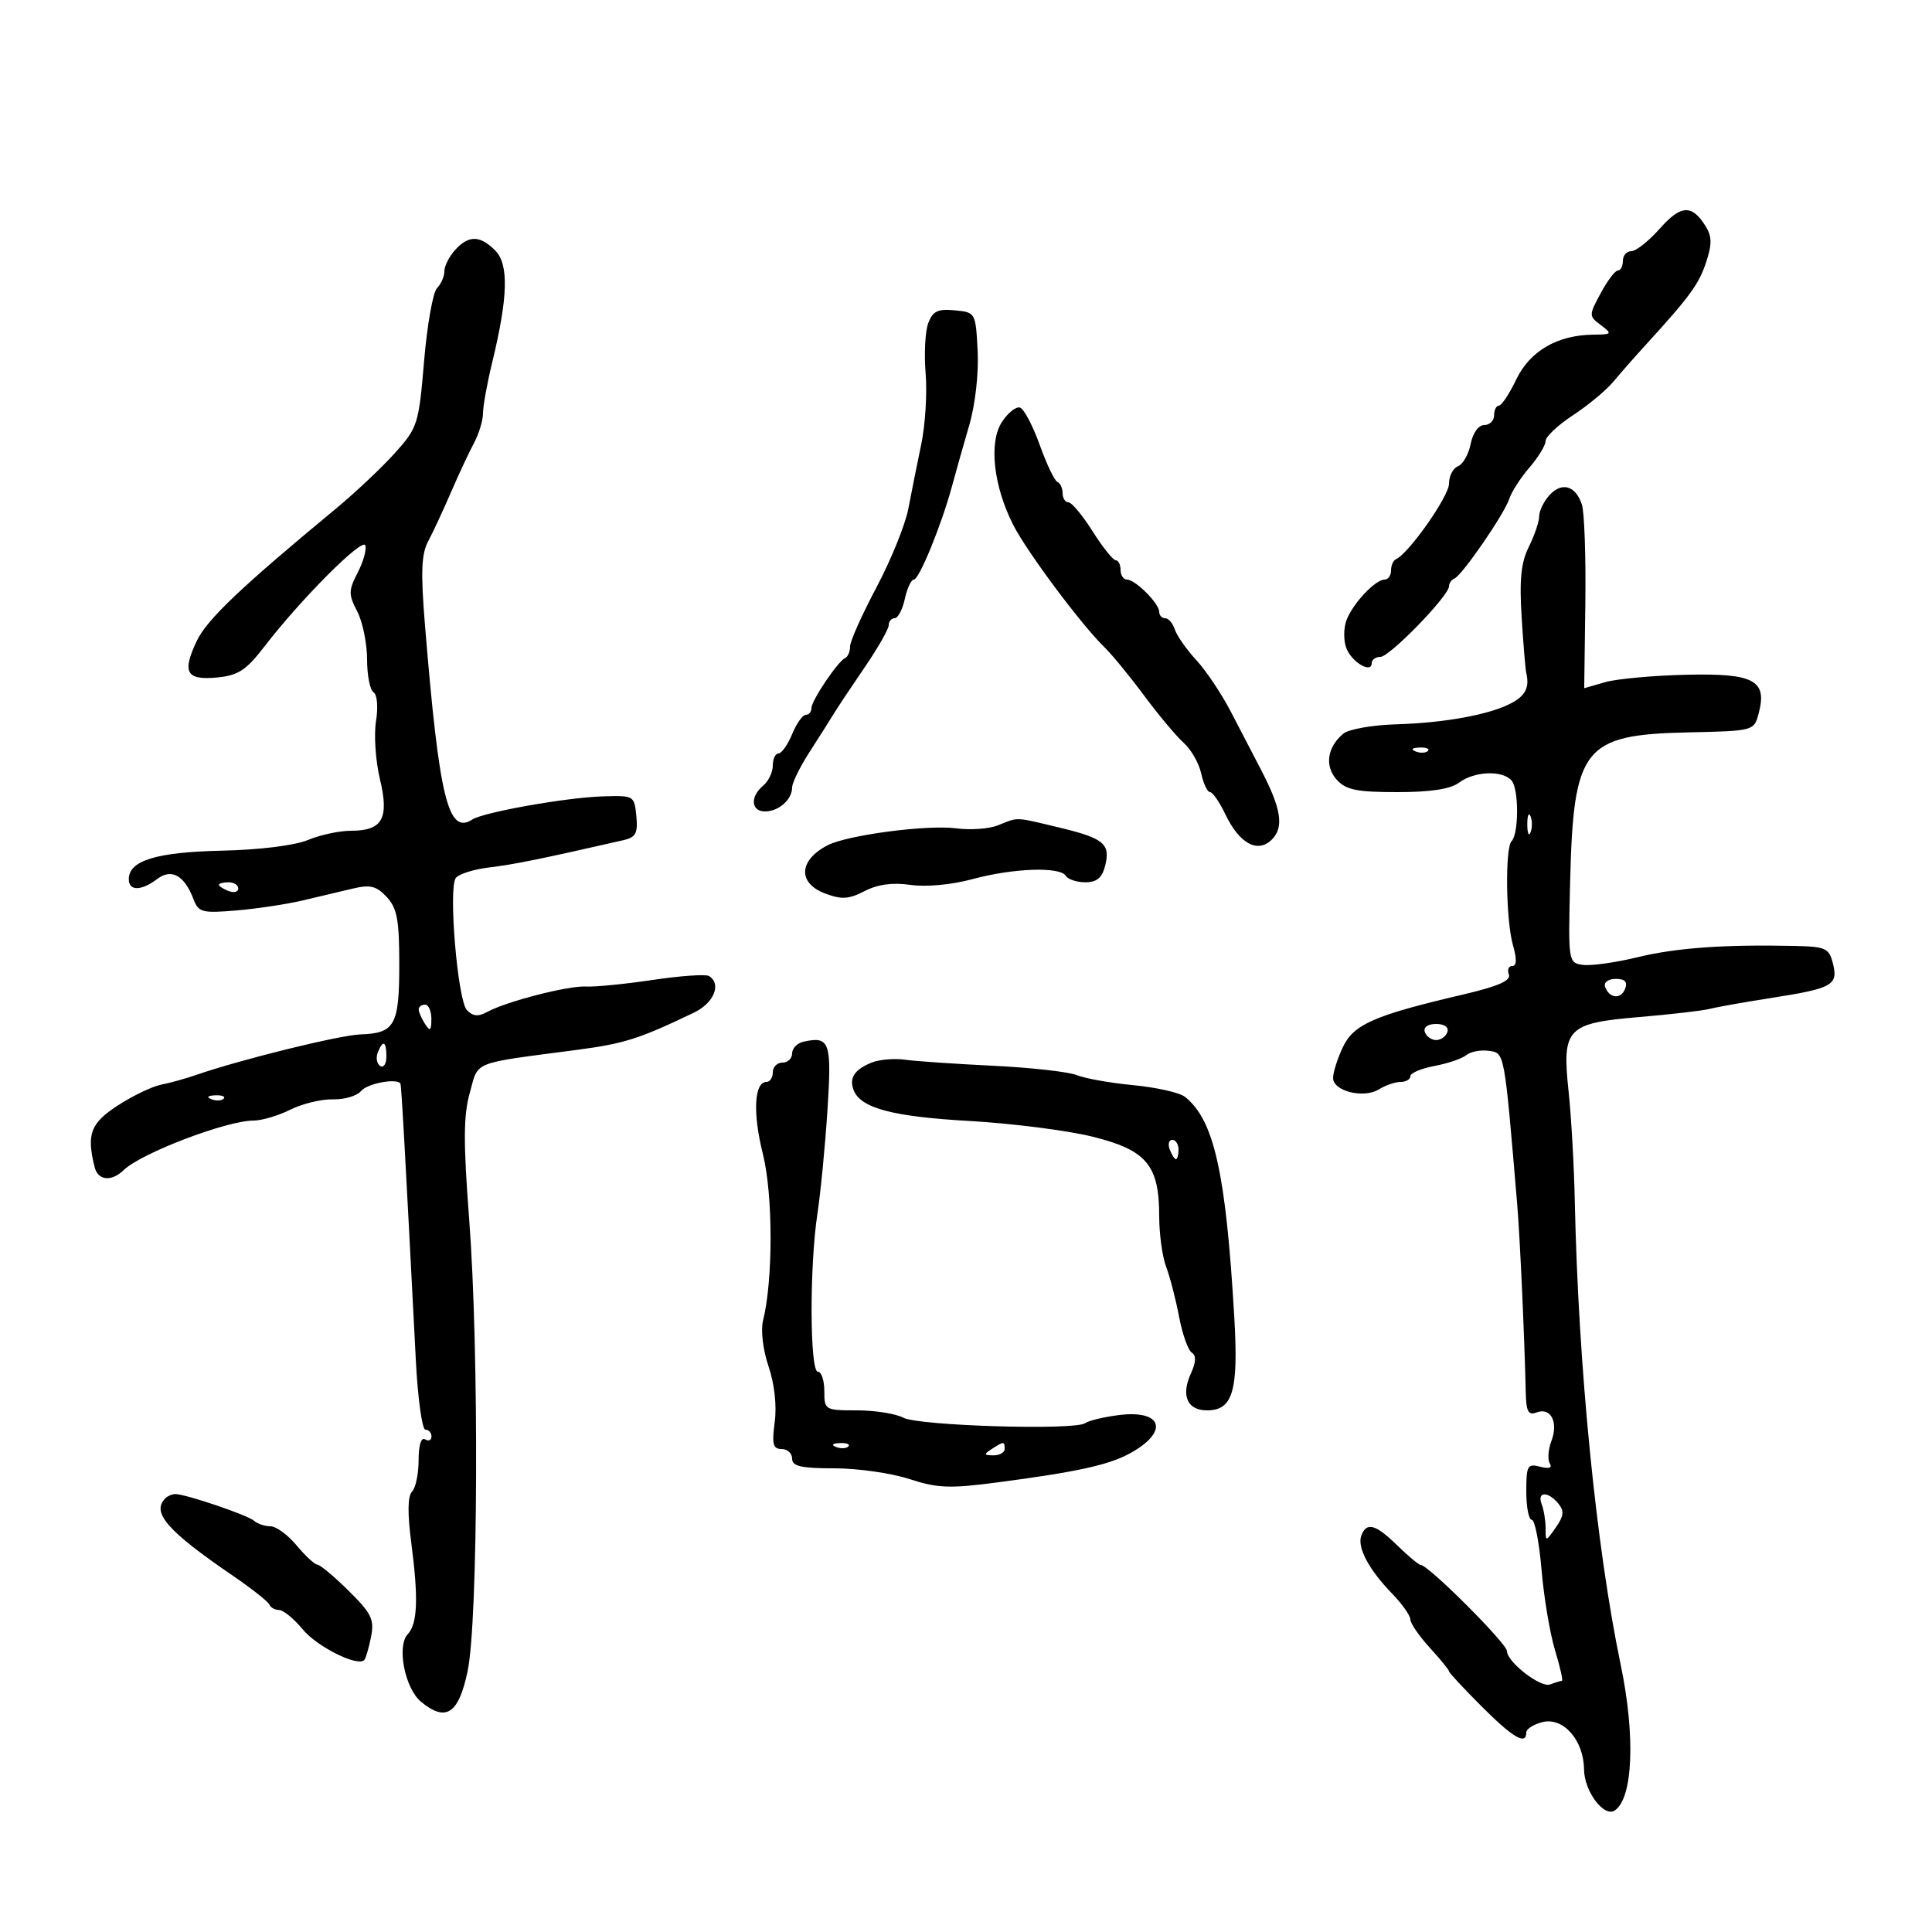 <svg xmlns="http://www.w3.org/2000/svg" width="300" height="300" viewBox="0 0 300 300" version="1.1">
	<path d="M 257.732 35.499 C 256.027 37.425, 254.040 39, 253.316 39 C 252.592 39, 252 39.675, 252 40.500 C 252 41.325, 251.652 42, 251.227 42 C 250.802 42, 249.602 43.583, 248.560 45.518 C 246.699 48.975, 246.699 49.060, 248.583 50.486 C 250.390 51.853, 250.321 51.938, 247.372 51.968 C 241.828 52.025, 237.555 54.515, 235.444 58.921 C 234.375 61.152, 233.162 62.982, 232.750 62.989 C 232.338 62.995, 232 63.675, 232 64.500 C 232 65.325, 231.314 66, 230.475 66 C 229.588 66, 228.704 67.228, 228.363 68.936 C 228.040 70.551, 227.151 72.112, 226.388 72.405 C 225.625 72.698, 225 73.918, 225 75.116 C 225 77.055, 218.729 85.981, 216.767 86.833 C 216.345 87.017, 216 87.804, 216 88.583 C 216 89.362, 215.550 90, 215 90 C 213.551 90, 210.057 93.717, 209.088 96.290 C 208.630 97.505, 208.610 99.450, 209.044 100.611 C 209.862 102.801, 213 104.671, 213 102.969 C 213 102.436, 213.608 102, 214.351 102 C 215.784 102, 225 92.512, 225 91.036 C 225 90.558, 225.378 90.017, 225.841 89.833 C 227.025 89.364, 233.614 79.786, 234.365 77.444 C 234.708 76.375, 236.116 74.193, 237.494 72.594 C 238.872 70.996, 240 69.144, 240 68.477 C 240 67.811, 241.912 66.012, 244.250 64.479 C 246.588 62.946, 249.400 60.611, 250.500 59.291 C 251.600 57.971, 253.850 55.412, 255.500 53.605 C 262.391 46.057, 263.802 44.129, 264.926 40.724 C 265.857 37.902, 265.836 36.710, 264.825 35.092 C 262.712 31.708, 261.001 31.806, 257.732 35.499 M 70.655 38.829 C 69.745 39.835, 69 41.320, 69 42.129 C 69 42.938, 68.486 44.114, 67.857 44.743 C 67.228 45.372, 66.326 50.472, 65.852 56.077 C 65.020 65.916, 64.862 66.411, 61.287 70.384 C 59.250 72.648, 55.134 76.525, 52.141 79 C 37.427 91.168, 32.132 96.202, 30.558 99.518 C 28.231 104.422, 28.916 105.656, 33.712 105.199 C 36.994 104.886, 38.222 104.080, 41.075 100.371 C 46.727 93.024, 56.308 83.423, 56.728 84.685 C 56.945 85.334, 56.408 87.245, 55.535 88.932 C 54.107 91.694, 54.101 92.294, 55.474 94.950 C 56.313 96.573, 57 99.921, 57 102.391 C 57 104.861, 57.451 107.161, 58.002 107.501 C 58.574 107.855, 58.739 109.781, 58.386 111.990 C 58.045 114.118, 58.316 118.151, 58.988 120.951 C 60.463 127.097, 59.401 129, 54.500 129 C 52.709 129, 49.698 129.646, 47.808 130.436 C 45.775 131.285, 40.314 131.962, 34.436 132.092 C 24.268 132.318, 20 133.628, 20 136.523 C 20 138.385, 21.929 138.368, 24.418 136.485 C 26.639 134.804, 28.641 135.925, 30.054 139.642 C 30.827 141.674, 31.400 141.824, 36.700 141.375 C 39.890 141.105, 44.525 140.407, 47 139.822 C 49.475 139.238, 52.984 138.407, 54.799 137.975 C 57.489 137.334, 58.458 137.575, 60.049 139.283 C 61.662 141.014, 62 142.829, 62 149.760 C 62 159.188, 61.309 160.438, 56 160.620 C 52.752 160.731, 37.396 164.515, 30.500 166.904 C 28.850 167.475, 26.375 168.163, 25 168.433 C 23.625 168.702, 20.600 170.157, 18.278 171.666 C 14.048 174.416, 13.415 176.111, 14.698 181.250 C 15.212 183.311, 17.315 183.528, 19.179 181.712 C 21.889 179.070, 35.171 174, 39.381 174 C 40.653 174, 43.219 173.239, 45.083 172.309 C 46.948 171.378, 49.925 170.658, 51.698 170.708 C 53.471 170.759, 55.444 170.170, 56.083 169.400 C 57.046 168.240, 61.573 167.385, 62.174 168.250 C 62.330 168.475, 62.870 178.156, 64.572 211.250 C 64.876 217.162, 65.547 222, 66.062 222 C 66.578 222, 67 222.477, 67 223.059 C 67 223.641, 66.550 223.840, 66 223.500 C 65.399 223.129, 65 224.423, 65 226.741 C 65 228.863, 64.540 231.060, 63.978 231.622 C 63.302 232.298, 63.263 234.988, 63.863 239.572 C 64.991 248.203, 64.839 252.140, 63.314 253.757 C 61.575 255.601, 62.869 262.184, 65.376 264.250 C 69.250 267.442, 71.214 266.152, 72.611 259.500 C 74.252 251.688, 74.398 209.537, 72.854 189.331 C 71.938 177.342, 71.958 173.222, 72.951 169.676 C 74.350 164.679, 73.039 165.205, 89.500 163.036 C 96.952 162.054, 99.207 161.338, 107.750 157.243 C 110.862 155.751, 112.083 152.787, 110.091 151.556 C 109.591 151.247, 105.654 151.521, 101.341 152.165 C 97.029 152.808, 92.375 153.268, 91 153.187 C 88.262 153.025, 78.606 155.511, 75.623 157.146 C 74.253 157.897, 73.408 157.814, 72.493 156.838 C 71.072 155.321, 69.611 138.110, 70.755 136.365 C 71.165 135.741, 73.525 134.987, 76 134.690 C 79.867 134.226, 83.870 133.413, 96.811 130.459 C 98.727 130.021, 99.069 129.382, 98.811 126.716 C 98.504 123.539, 98.439 123.502, 93.500 123.665 C 87.824 123.852, 75.087 126.119, 73.340 127.253 C 69.584 129.693, 68.194 123.981, 65.988 97.043 C 65.317 88.851, 65.426 86.035, 66.489 84.043 C 67.235 82.644, 68.815 79.250, 70 76.500 C 71.185 73.750, 72.795 70.306, 73.577 68.846 C 74.360 67.386, 75 65.285, 75 64.176 C 75 63.068, 75.637 59.538, 76.416 56.331 C 78.895 46.119, 79.034 41.034, 76.890 38.890 C 74.515 36.515, 72.765 36.498, 70.655 38.829 M 144.134 50.187 C 143.658 51.459, 143.477 54.975, 143.731 58 C 143.986 61.025, 143.678 65.975, 143.048 69 C 142.417 72.025, 141.516 76.525, 141.045 79 C 140.574 81.475, 138.346 86.972, 136.094 91.215 C 133.842 95.458, 132 99.583, 132 100.381 C 132 101.180, 131.662 101.983, 131.250 102.167 C 130.111 102.673, 126 108.776, 126 109.960 C 126 110.532, 125.605 111, 125.121 111 C 124.638 111, 123.683 112.350, 123 114 C 122.317 115.650, 121.362 117, 120.879 117 C 120.395 117, 120 117.845, 120 118.878 C 120 119.910, 119.325 121.315, 118.500 122 C 116.442 123.708, 116.614 126, 118.800 126 C 120.914 126, 123 124.153, 123 122.280 C 123 121.554, 124.228 119.057, 125.730 116.730 C 127.231 114.404, 128.918 111.741, 129.480 110.814 C 130.041 109.887, 132.188 106.661, 134.250 103.645 C 136.313 100.629, 138 97.675, 138 97.081 C 138 96.486, 138.414 96, 138.921 96 C 139.427 96, 140.138 94.650, 140.500 93 C 140.862 91.350, 141.490 90, 141.895 90 C 142.730 90, 146.198 81.518, 147.824 75.500 C 148.418 73.300, 149.627 69.025, 150.510 66 C 151.441 62.810, 151.986 57.980, 151.808 54.500 C 151.502 48.535, 151.481 48.498, 148.249 48.187 C 145.616 47.933, 144.834 48.313, 144.134 50.187 M 155.585 65.511 C 153.514 68.671, 154.252 75.440, 157.328 81.500 C 159.448 85.675, 167.928 97.045, 171.504 100.506 C 172.644 101.609, 175.412 104.984, 177.655 108.006 C 179.898 111.028, 182.668 114.334, 183.810 115.354 C 184.952 116.373, 186.173 118.511, 186.523 120.104 C 186.873 121.697, 187.490 123, 187.894 123 C 188.299 123, 189.368 124.549, 190.271 126.441 C 192.450 131.012, 195.302 132.555, 197.503 130.354 C 199.409 128.449, 198.952 125.546, 195.796 119.500 C 194.648 117.300, 192.543 113.250, 191.118 110.500 C 189.694 107.750, 187.283 104.150, 185.762 102.500 C 184.240 100.850, 182.741 98.713, 182.430 97.750 C 182.119 96.787, 181.446 96, 180.933 96 C 180.420 96, 180 95.550, 180 95 C 180 93.703, 176.297 90, 175 90 C 174.450 90, 174 89.325, 174 88.500 C 174 87.675, 173.662 86.999, 173.250 86.998 C 172.838 86.997, 171.221 84.972, 169.658 82.498 C 168.095 80.024, 166.408 78, 165.908 78 C 165.409 78, 165 77.362, 165 76.583 C 165 75.804, 164.637 75.017, 164.193 74.833 C 163.750 74.650, 162.512 72.060, 161.443 69.078 C 160.374 66.095, 159 63.491, 158.389 63.291 C 157.778 63.090, 156.516 64.089, 155.585 65.511 M 240.594 76.896 C 239.717 77.865, 239 79.340, 239 80.175 C 239 81.010, 238.279 83.138, 237.398 84.903 C 236.189 87.328, 235.914 89.998, 236.277 95.807 C 236.541 100.038, 236.865 103.950, 236.997 104.500 C 237.523 106.692, 236.898 107.985, 234.750 109.149 C 231.434 110.947, 224.391 112.250, 216.804 112.471 C 213.121 112.578, 209.426 113.231, 208.593 113.923 C 206.084 116.005, 205.658 118.965, 207.565 121.072 C 208.999 122.656, 210.675 123, 216.964 123 C 222.146 123, 225.245 122.526, 226.559 121.532 C 228.952 119.722, 233.411 119.568, 234.750 121.250 C 235.861 122.645, 235.838 129.495, 234.719 130.614 C 233.685 131.648, 233.833 142.929, 234.930 146.757 C 235.553 148.928, 235.517 150, 234.823 150 C 234.253 150, 234.015 150.596, 234.294 151.324 C 234.657 152.270, 232.615 153.160, 227.151 154.438 C 213.395 157.654, 210.204 159.050, 208.524 162.590 C 207.686 164.357, 207 166.513, 207 167.382 C 207 169.443, 211.773 170.623, 214.137 169.146 C 215.147 168.516, 216.654 168, 217.486 168 C 218.319 168, 219 167.600, 219 167.111 C 219 166.623, 220.688 165.907, 222.750 165.522 C 224.813 165.136, 227.038 164.377, 227.695 163.834 C 228.352 163.291, 229.927 162.994, 231.195 163.173 C 233.651 163.521, 233.574 163.106, 235.590 187 C 236.021 192.106, 236.724 207.586, 236.917 216.219 C 236.984 219.200, 237.318 219.815, 238.601 219.323 C 240.797 218.480, 242.017 220.824, 240.905 223.750 C 240.399 225.080, 240.284 226.651, 240.649 227.241 C 241.078 227.934, 240.548 228.115, 239.156 227.751 C 237.189 227.237, 237 227.573, 237 231.594 C 237 234.017, 237.385 236, 237.856 236 C 238.327 236, 239.008 239.488, 239.368 243.750 C 239.729 248.012, 240.672 253.637, 241.464 256.250 C 242.256 258.862, 242.738 261, 242.534 261 C 242.330 261, 241.505 261.253, 240.700 261.562 C 239.240 262.122, 234 258.070, 234 256.381 C 234 255.209, 221.779 243, 220.606 243 C 220.311 243, 218.688 241.650, 217 240 C 213.605 236.681, 212.210 236.289, 211.392 238.422 C 210.696 240.235, 212.521 243.693, 216.152 247.440 C 217.718 249.057, 219 250.869, 219 251.467 C 219 252.065, 220.350 254.032, 222 255.839 C 223.650 257.645, 225 259.299, 225 259.514 C 225 259.729, 227.271 262.176, 230.048 264.952 C 234.940 269.845, 237 271.050, 237 269.019 C 237 268.480, 238.126 267.756, 239.502 267.410 C 242.742 266.597, 245.920 270.204, 245.967 274.750 C 246.002 278.147, 249.050 282.229, 250.733 281.132 C 253.571 279.281, 253.969 269.562, 251.661 258.500 C 247.853 240.251, 245.081 212.243, 244.533 186.500 C 244.416 181, 243.984 173.350, 243.573 169.500 C 242.522 159.661, 243.271 158.876, 254.607 157.921 C 259.498 157.509, 264.400 156.939, 265.500 156.655 C 266.600 156.370, 270.938 155.601, 275.139 154.946 C 284.546 153.479, 285.459 152.965, 284.616 149.607 C 284.021 147.234, 283.492 146.990, 278.731 146.885 C 267.726 146.643, 260.279 147.176, 254.286 148.636 C 250.869 149.468, 247.044 150.003, 245.786 149.824 C 243.525 149.503, 243.503 149.365, 243.807 137 C 244.323 116.010, 245.837 114.086, 262.117 113.726 C 272.318 113.501, 272.360 113.490, 273.078 110.803 C 274.458 105.639, 272.392 104.529, 261.851 104.774 C 256.708 104.894, 251.037 105.412, 249.248 105.926 L 245.996 106.861 246.170 93.681 C 246.265 86.431, 246.024 79.529, 245.634 78.342 C 244.664 75.395, 242.512 74.777, 240.594 76.896 M 219.813 116.683 C 220.534 116.972, 221.397 116.936, 221.729 116.604 C 222.061 116.272, 221.471 116.036, 220.417 116.079 C 219.252 116.127, 219.015 116.364, 219.813 116.683 M 237.158 128 C 237.158 129.375, 237.385 129.938, 237.662 129.250 C 237.940 128.563, 237.940 127.438, 237.662 126.750 C 237.385 126.063, 237.158 126.625, 237.158 128 M 155 128.144 C 153.625 128.703, 150.700 128.920, 148.500 128.626 C 144.010 128.026, 131.560 129.664, 128.500 131.258 C 124.012 133.595, 123.836 137.122, 128.126 138.741 C 130.681 139.706, 131.801 139.637, 134.258 138.367 C 136.286 137.318, 138.602 137.005, 141.382 137.406 C 143.801 137.755, 147.769 137.386, 151 136.512 C 157.333 134.798, 164.599 134.542, 165.500 136 C 165.840 136.550, 167.208 137, 168.540 137 C 170.308 137, 171.136 136.305, 171.608 134.427 C 172.462 131.024, 171.406 130.154, 164.393 128.479 C 157.498 126.832, 158.166 126.856, 155 128.144 M 34 137.393 C 34 137.609, 34.675 138.045, 35.500 138.362 C 36.325 138.678, 37 138.501, 37 137.969 C 37 137.436, 36.325 137, 35.500 137 C 34.675 137, 34 137.177, 34 137.393 M 249.229 153.188 C 249.846 155.039, 251.690 155.249, 252.345 153.542 C 252.760 152.461, 252.323 152, 250.885 152 C 249.746 152, 249.009 152.528, 249.229 153.188 M 65.015 156.750 C 65.024 157.162, 65.467 158.175, 66 159 C 66.784 160.213, 66.972 160.069, 66.985 158.250 C 66.993 157.012, 66.550 156, 66 156 C 65.450 156, 65.007 156.338, 65.015 156.750 M 221.250 160.250 C 221.479 160.938, 222.267 161.500, 223 161.500 C 223.733 161.500, 224.521 160.938, 224.750 160.250 C 224.998 159.506, 224.289 159, 223 159 C 221.711 159, 221.002 159.506, 221.250 160.250 M 124.750 161.758 C 123.787 161.972, 123 162.789, 123 163.573 C 123 164.358, 122.325 165, 121.500 165 C 120.675 165, 120 165.675, 120 166.500 C 120 167.325, 119.559 168, 119.019 168 C 117.108 168, 116.866 172.838, 118.459 179.190 C 120.046 185.519, 120.055 198.812, 118.476 205.105 C 118.108 206.573, 118.485 209.661, 119.340 212.179 C 120.264 214.901, 120.638 218.281, 120.297 220.824 C 119.838 224.248, 120.031 225, 121.368 225 C 122.266 225, 123 225.675, 123 226.500 C 123 227.681, 124.396 228, 129.562 228 C 133.171 228, 138.408 228.747, 141.199 229.660 C 145.568 231.089, 147.474 231.162, 154.887 230.186 C 167.223 228.562, 172.102 227.497, 175.400 225.706 C 181.569 222.357, 180.581 218.863, 173.711 219.735 C 171.395 220.030, 169.050 220.594, 168.500 220.990 C 166.910 222.134, 142.617 221.401, 140.256 220.137 C 139.088 219.512, 135.852 219, 133.066 219 C 128.104 219, 128 218.939, 128 216 C 128 214.350, 127.550 213, 127 213 C 125.738 213, 125.688 196.658, 126.924 188.500 C 127.425 185.200, 128.128 177.948, 128.487 172.384 C 129.173 161.773, 128.848 160.848, 124.750 161.758 M 58.651 163.468 C 58.341 164.275, 58.518 165.202, 59.044 165.527 C 59.570 165.852, 60 165.191, 60 164.059 C 60 161.644, 59.444 161.401, 58.651 163.468 M 135.352 164.995 C 132.689 166.067, 131.827 167.385, 132.552 169.274 C 133.623 172.066, 138.584 173.389, 150.500 174.063 C 157.100 174.437, 165.698 175.530, 169.606 176.493 C 178.028 178.568, 180 180.911, 180 188.839 C 180 191.606, 180.482 195.137, 181.072 196.685 C 181.661 198.233, 182.567 201.727, 183.084 204.448 C 183.600 207.170, 184.491 209.686, 185.063 210.039 C 185.771 210.477, 185.726 211.508, 184.920 213.277 C 183.354 216.714, 184.358 219, 187.433 219 C 191.442 219, 192.324 215.991, 191.662 204.585 C 190.356 182.104, 188.521 173.899, 184 170.316 C 183.175 169.663, 179.575 168.848, 176 168.507 C 172.425 168.166, 168.472 167.465, 167.216 166.949 C 165.959 166.433, 160.109 165.777, 154.216 165.491 C 148.322 165.205, 142.150 164.781, 140.500 164.551 C 138.850 164.320, 136.534 164.520, 135.352 164.995 M 32.813 170.683 C 33.534 170.972, 34.397 170.936, 34.729 170.604 C 35.061 170.272, 34.471 170.036, 33.417 170.079 C 32.252 170.127, 32.015 170.364, 32.813 170.683 M 181.638 178.500 C 181.955 179.325, 182.391 180, 182.607 180 C 182.823 180, 183 179.325, 183 178.500 C 183 177.675, 182.564 177, 182.031 177 C 181.499 177, 181.322 177.675, 181.638 178.500 M 129.813 224.683 C 130.534 224.972, 131.397 224.936, 131.729 224.604 C 132.061 224.272, 131.471 224.036, 130.417 224.079 C 129.252 224.127, 129.015 224.364, 129.813 224.683 M 154 225 C 152.718 225.828, 152.754 225.972, 154.250 225.985 C 155.213 225.993, 156 225.550, 156 225 C 156 223.780, 155.887 223.780, 154 225 M 25.667 232.667 C 23.475 234.858, 25.979 237.723, 36.174 244.689 C 39.103 246.691, 41.650 248.705, 41.833 249.164 C 42.017 249.624, 42.697 250, 43.344 250 C 43.992 250, 45.638 251.351, 47.002 253.002 C 49.237 255.708, 55.497 258.836, 56.557 257.777 C 56.789 257.544, 57.262 255.942, 57.607 254.215 C 58.154 251.479, 57.710 250.556, 54.156 247.038 C 51.913 244.817, 49.723 242.981, 49.289 242.958 C 48.855 242.934, 47.396 241.584, 46.047 239.958 C 44.698 238.331, 42.875 237, 41.997 237 C 41.119 237, 39.972 236.615, 39.450 236.145 C 38.477 235.268, 28.840 232, 27.229 232 C 26.736 232, 26.033 232.300, 25.667 232.667 M 239.393 233.582 C 239.727 234.452, 240 236.127, 240 237.304 C 240 239.440, 240.004 239.439, 241.587 237.180 C 242.844 235.385, 242.922 234.611, 241.964 233.457 C 240.351 231.513, 238.631 231.596, 239.393 233.582" stroke="none" fill="black" fill-rule="evenodd"/>
</svg>